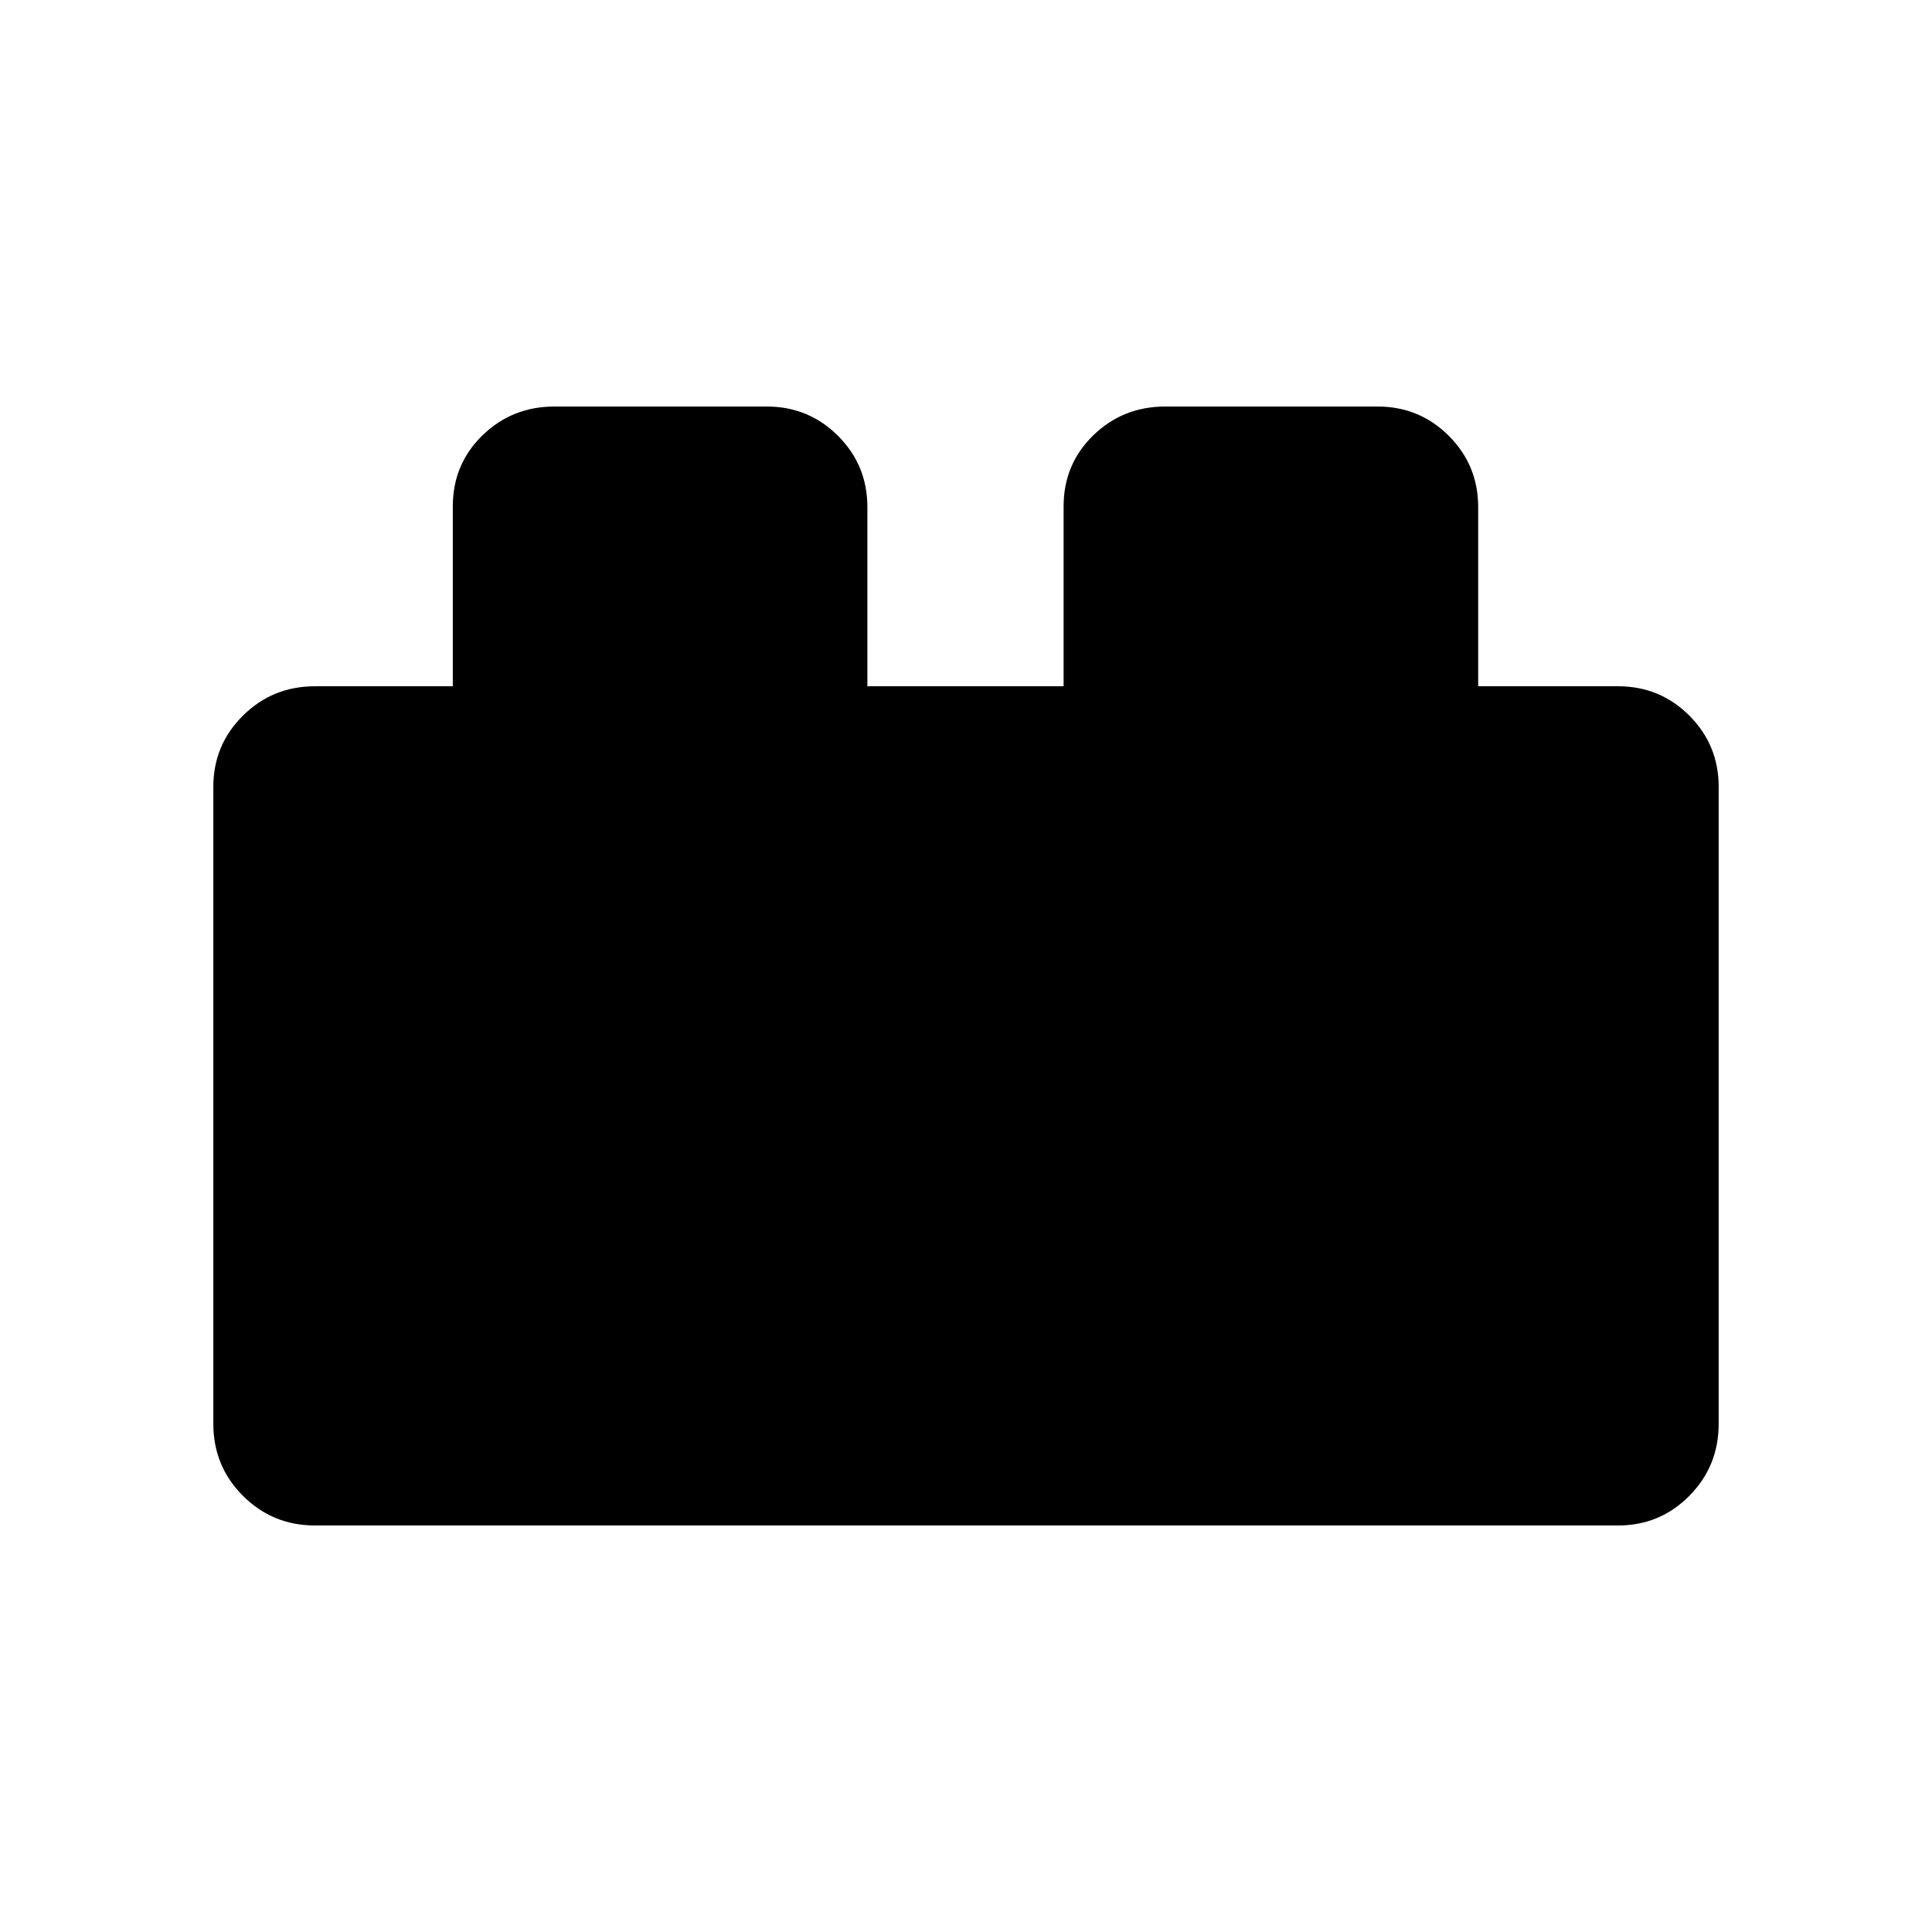 <svg xmlns="http://www.w3.org/2000/svg" height="20" viewBox="0 -960 960 960" width="20"><path d="M106-252.5V-569q0-20.83 14.73-35.42Q135.46-619 156.5-619H225v-89.4q0-20.93 14.73-35.27Q254.46-758 275.5-758H381q20.83 0 35.42 14.58Q431-728.83 431-708v89h97.5v-89.4q0-20.93 14.73-35.27Q557.96-758 579-758h105.5q20.83 0 35.42 14.58Q734.5-728.83 734.5-708v89H804q20.83 0 35.42 14.58Q854-589.83 854-569v316.5q0 21.04-14.58 35.77Q824.83-202 804-202H156.5q-21.04 0-35.77-14.73Q106-231.46 106-252.5Z"/></svg>